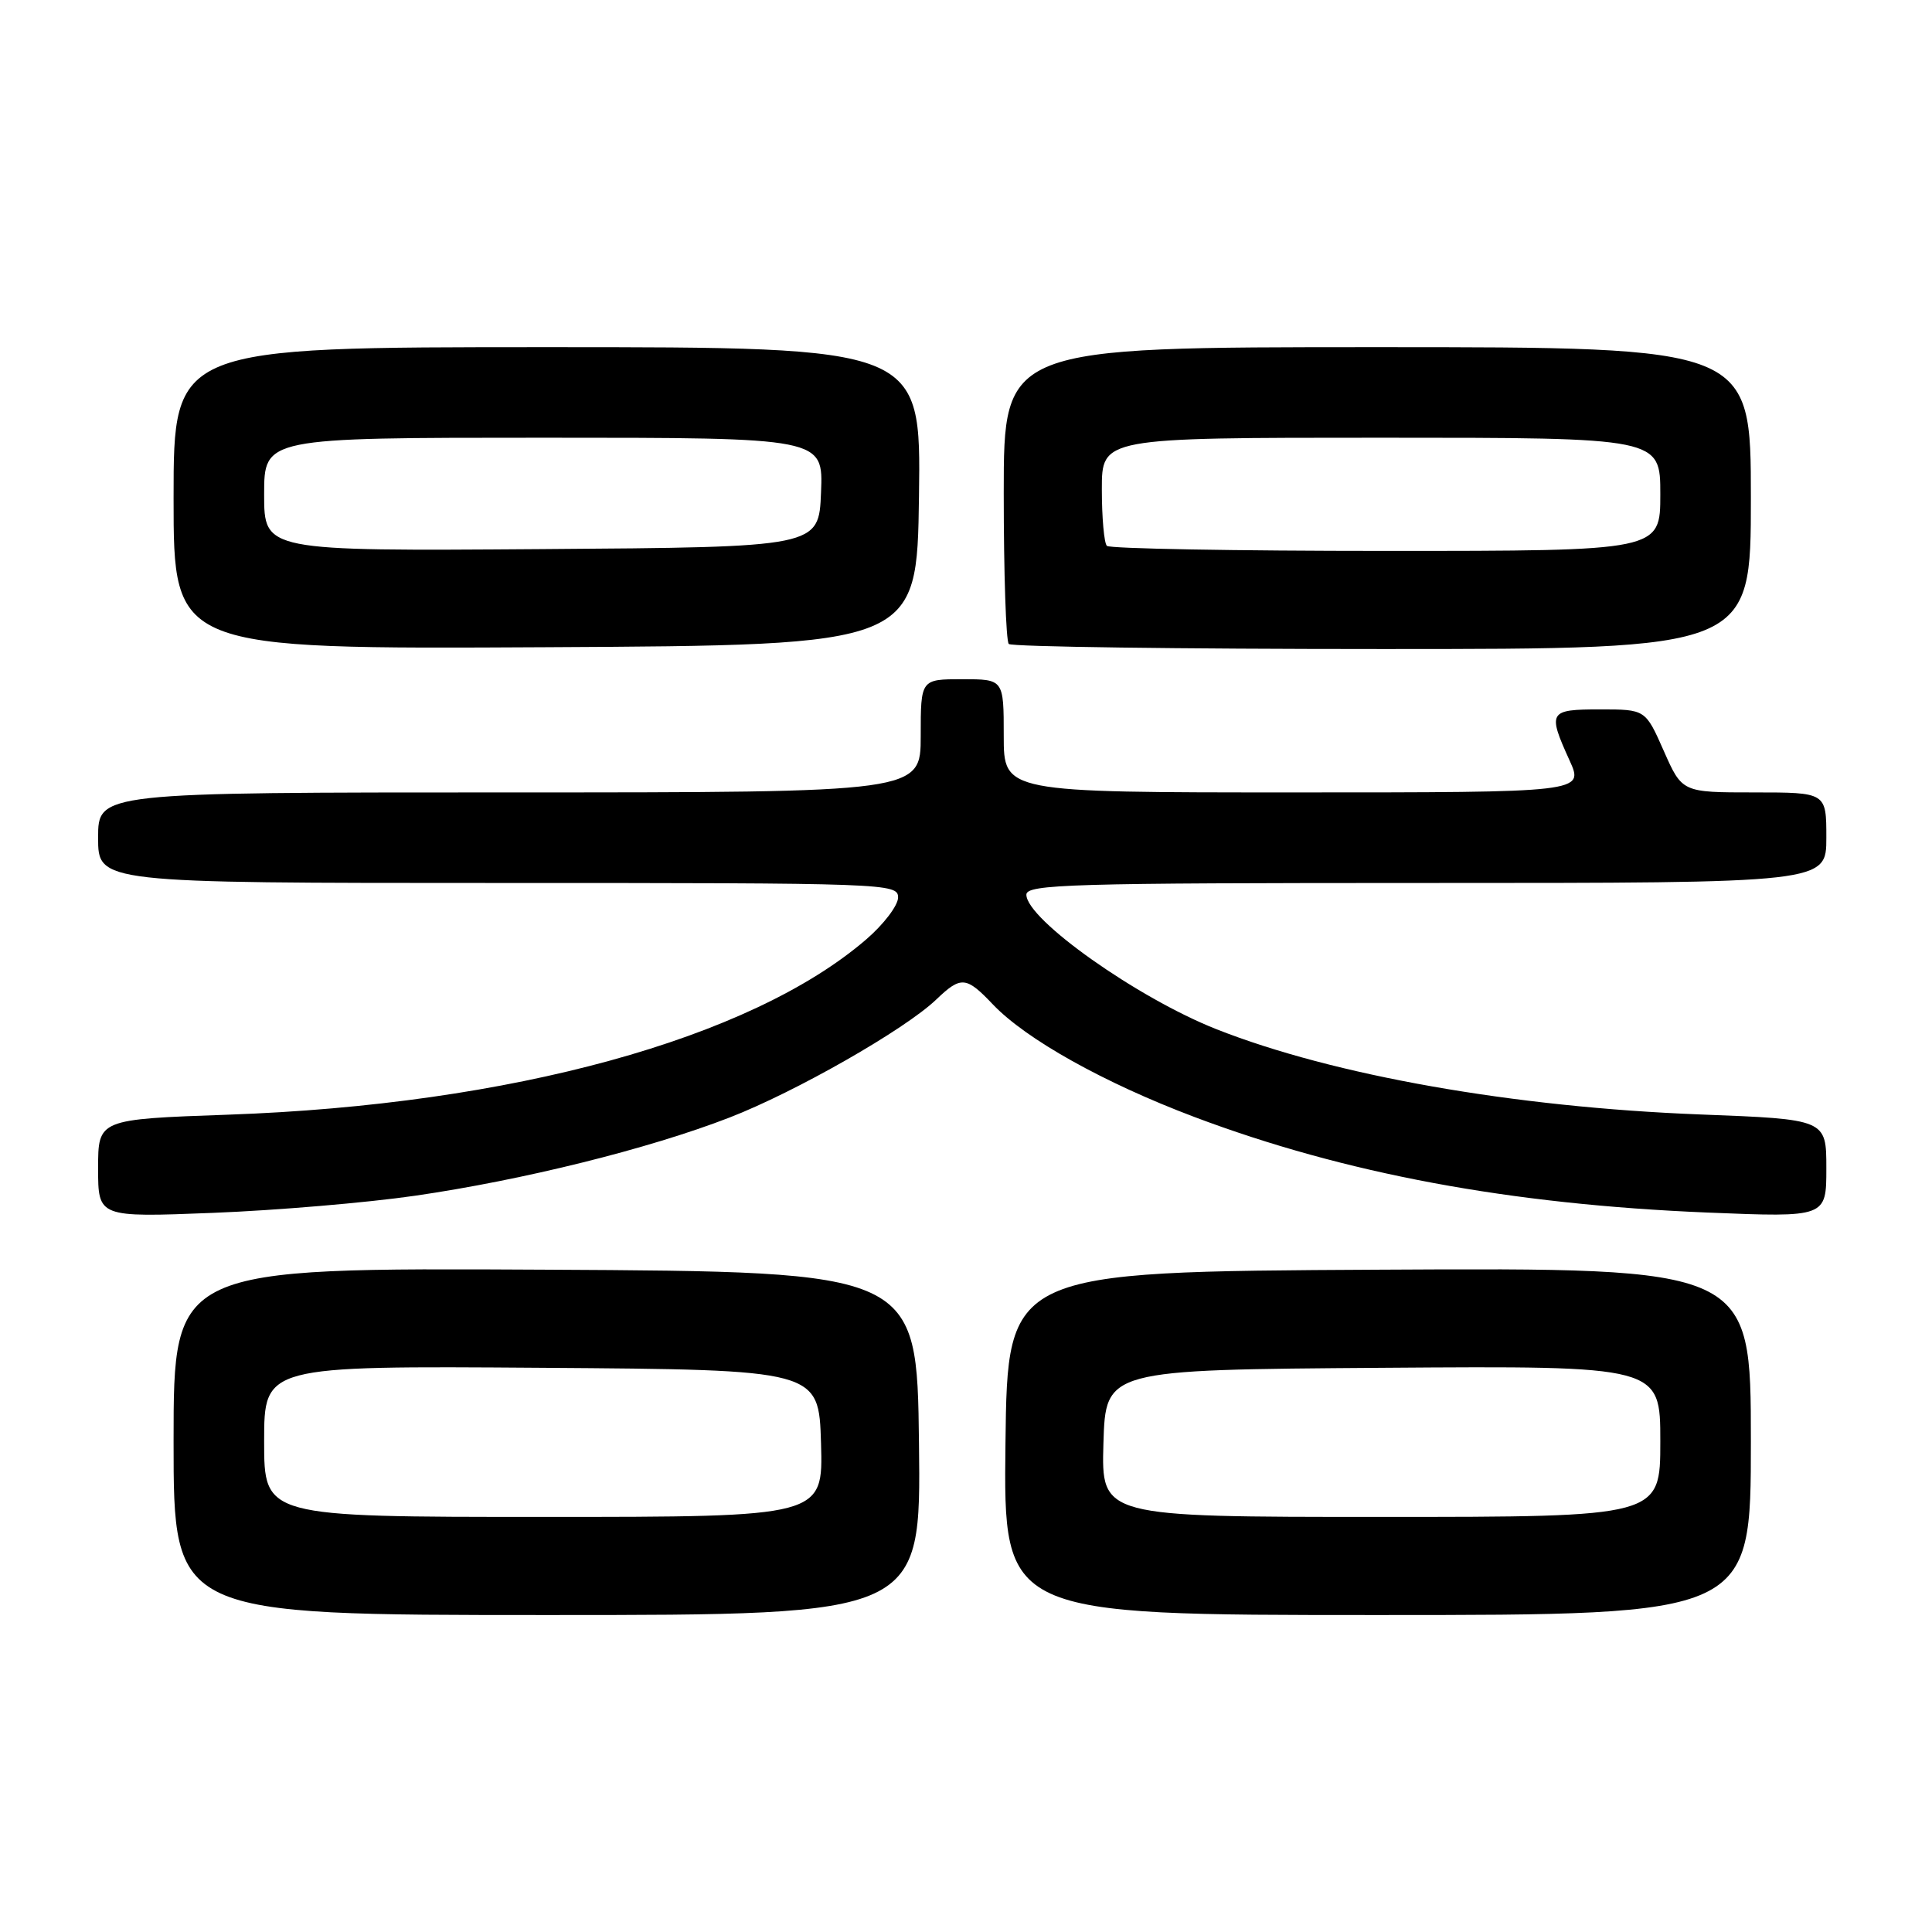 <?xml version="1.0" encoding="UTF-8" standalone="no"?>
<!DOCTYPE svg PUBLIC "-//W3C//DTD SVG 1.1//EN" "http://www.w3.org/Graphics/SVG/1.1/DTD/svg11.dtd" >
<svg xmlns="http://www.w3.org/2000/svg" xmlns:xlink="http://www.w3.org/1999/xlink" version="1.1" viewBox="0 0 256 256">
 <g >
 <path fill="currentColor"
d=" M 121.77 191.25 C 121.50 168.50 121.50 168.50 72.25 168.24 C 23.00 167.98 23.00 167.98 23.00 190.99 C 23.00 214.00 23.00 214.00 72.52 214.00 C 122.04 214.00 122.04 214.00 121.77 191.25 Z  M 232.00 190.99 C 232.00 167.98 232.00 167.98 182.75 168.24 C 133.50 168.50 133.50 168.50 133.23 191.25 C 132.96 214.00 132.96 214.00 182.48 214.00 C 232.00 214.00 232.00 214.00 232.00 190.99 Z  M 55.00 158.44 C 69.28 156.37 85.95 152.23 96.64 148.09 C 105.40 144.70 119.90 136.42 124.05 132.45 C 127.34 129.30 128.02 129.36 131.56 133.09 C 135.97 137.72 146.30 143.49 158.25 148.00 C 178.21 155.52 200.08 159.59 226.25 160.67 C 242.00 161.31 242.00 161.31 242.00 154.81 C 242.00 148.31 242.00 148.31 225.25 147.67 C 200.58 146.71 176.73 142.51 161.17 136.37 C 150.72 132.24 136.00 121.82 136.00 118.55 C 136.00 117.17 141.83 117.00 189.00 117.00 C 242.00 117.00 242.00 117.00 242.00 111.00 C 242.00 105.00 242.00 105.00 232.44 105.00 C 222.89 105.00 222.89 105.00 220.46 99.50 C 218.03 94.00 218.03 94.00 212.01 94.00 C 205.22 94.00 205.04 94.30 207.97 100.75 C 209.90 105.00 209.90 105.00 171.45 105.00 C 133.00 105.00 133.00 105.00 133.00 97.50 C 133.00 90.00 133.00 90.00 127.50 90.00 C 122.00 90.00 122.00 90.00 122.00 97.50 C 122.00 105.00 122.00 105.00 67.50 105.00 C 13.00 105.00 13.00 105.00 13.00 111.00 C 13.00 117.00 13.00 117.00 66.00 117.00 C 117.62 117.00 119.00 117.05 119.00 118.92 C 119.00 119.98 117.09 122.49 114.75 124.50 C 99.45 137.66 67.71 146.38 30.25 147.70 C 13.00 148.31 13.00 148.31 13.00 154.81 C 13.00 161.31 13.00 161.31 28.25 160.71 C 36.64 160.38 48.67 159.36 55.00 158.44 Z  M 121.77 65.75 C 122.04 46.00 122.04 46.00 72.52 46.00 C 23.00 46.00 23.00 46.00 23.00 66.01 C 23.00 86.02 23.00 86.02 72.25 85.76 C 121.50 85.50 121.50 85.50 121.77 65.75 Z  M 232.00 66.00 C 232.00 46.00 232.00 46.00 182.50 46.00 C 133.00 46.00 133.00 46.00 133.00 65.33 C 133.00 75.97 133.30 84.97 133.67 85.33 C 134.03 85.70 156.31 86.00 183.17 86.00 C 232.00 86.00 232.00 86.00 232.00 66.00 Z  M 35.00 190.99 C 35.00 180.98 35.00 180.98 71.75 181.24 C 108.50 181.50 108.50 181.50 108.79 191.25 C 109.07 201.00 109.07 201.00 72.04 201.00 C 35.00 201.00 35.00 201.00 35.00 190.99 Z  M 146.21 191.25 C 146.50 181.50 146.50 181.50 183.25 181.24 C 220.00 180.98 220.00 180.98 220.00 190.99 C 220.00 201.00 220.00 201.00 182.96 201.00 C 145.93 201.00 145.93 201.00 146.21 191.25 Z  M 35.00 65.51 C 35.00 58.00 35.00 58.00 72.04 58.00 C 109.09 58.00 109.09 58.00 108.79 65.25 C 108.50 72.50 108.50 72.50 71.75 72.76 C 35.00 73.02 35.00 73.02 35.00 65.51 Z  M 146.67 72.33 C 146.30 71.97 146.00 68.59 146.00 64.83 C 146.00 58.00 146.00 58.00 183.00 58.00 C 220.00 58.00 220.00 58.00 220.00 65.50 C 220.00 73.00 220.00 73.00 183.67 73.00 C 163.68 73.00 147.03 72.70 146.67 72.33 Z "/>
</g>
</svg>
